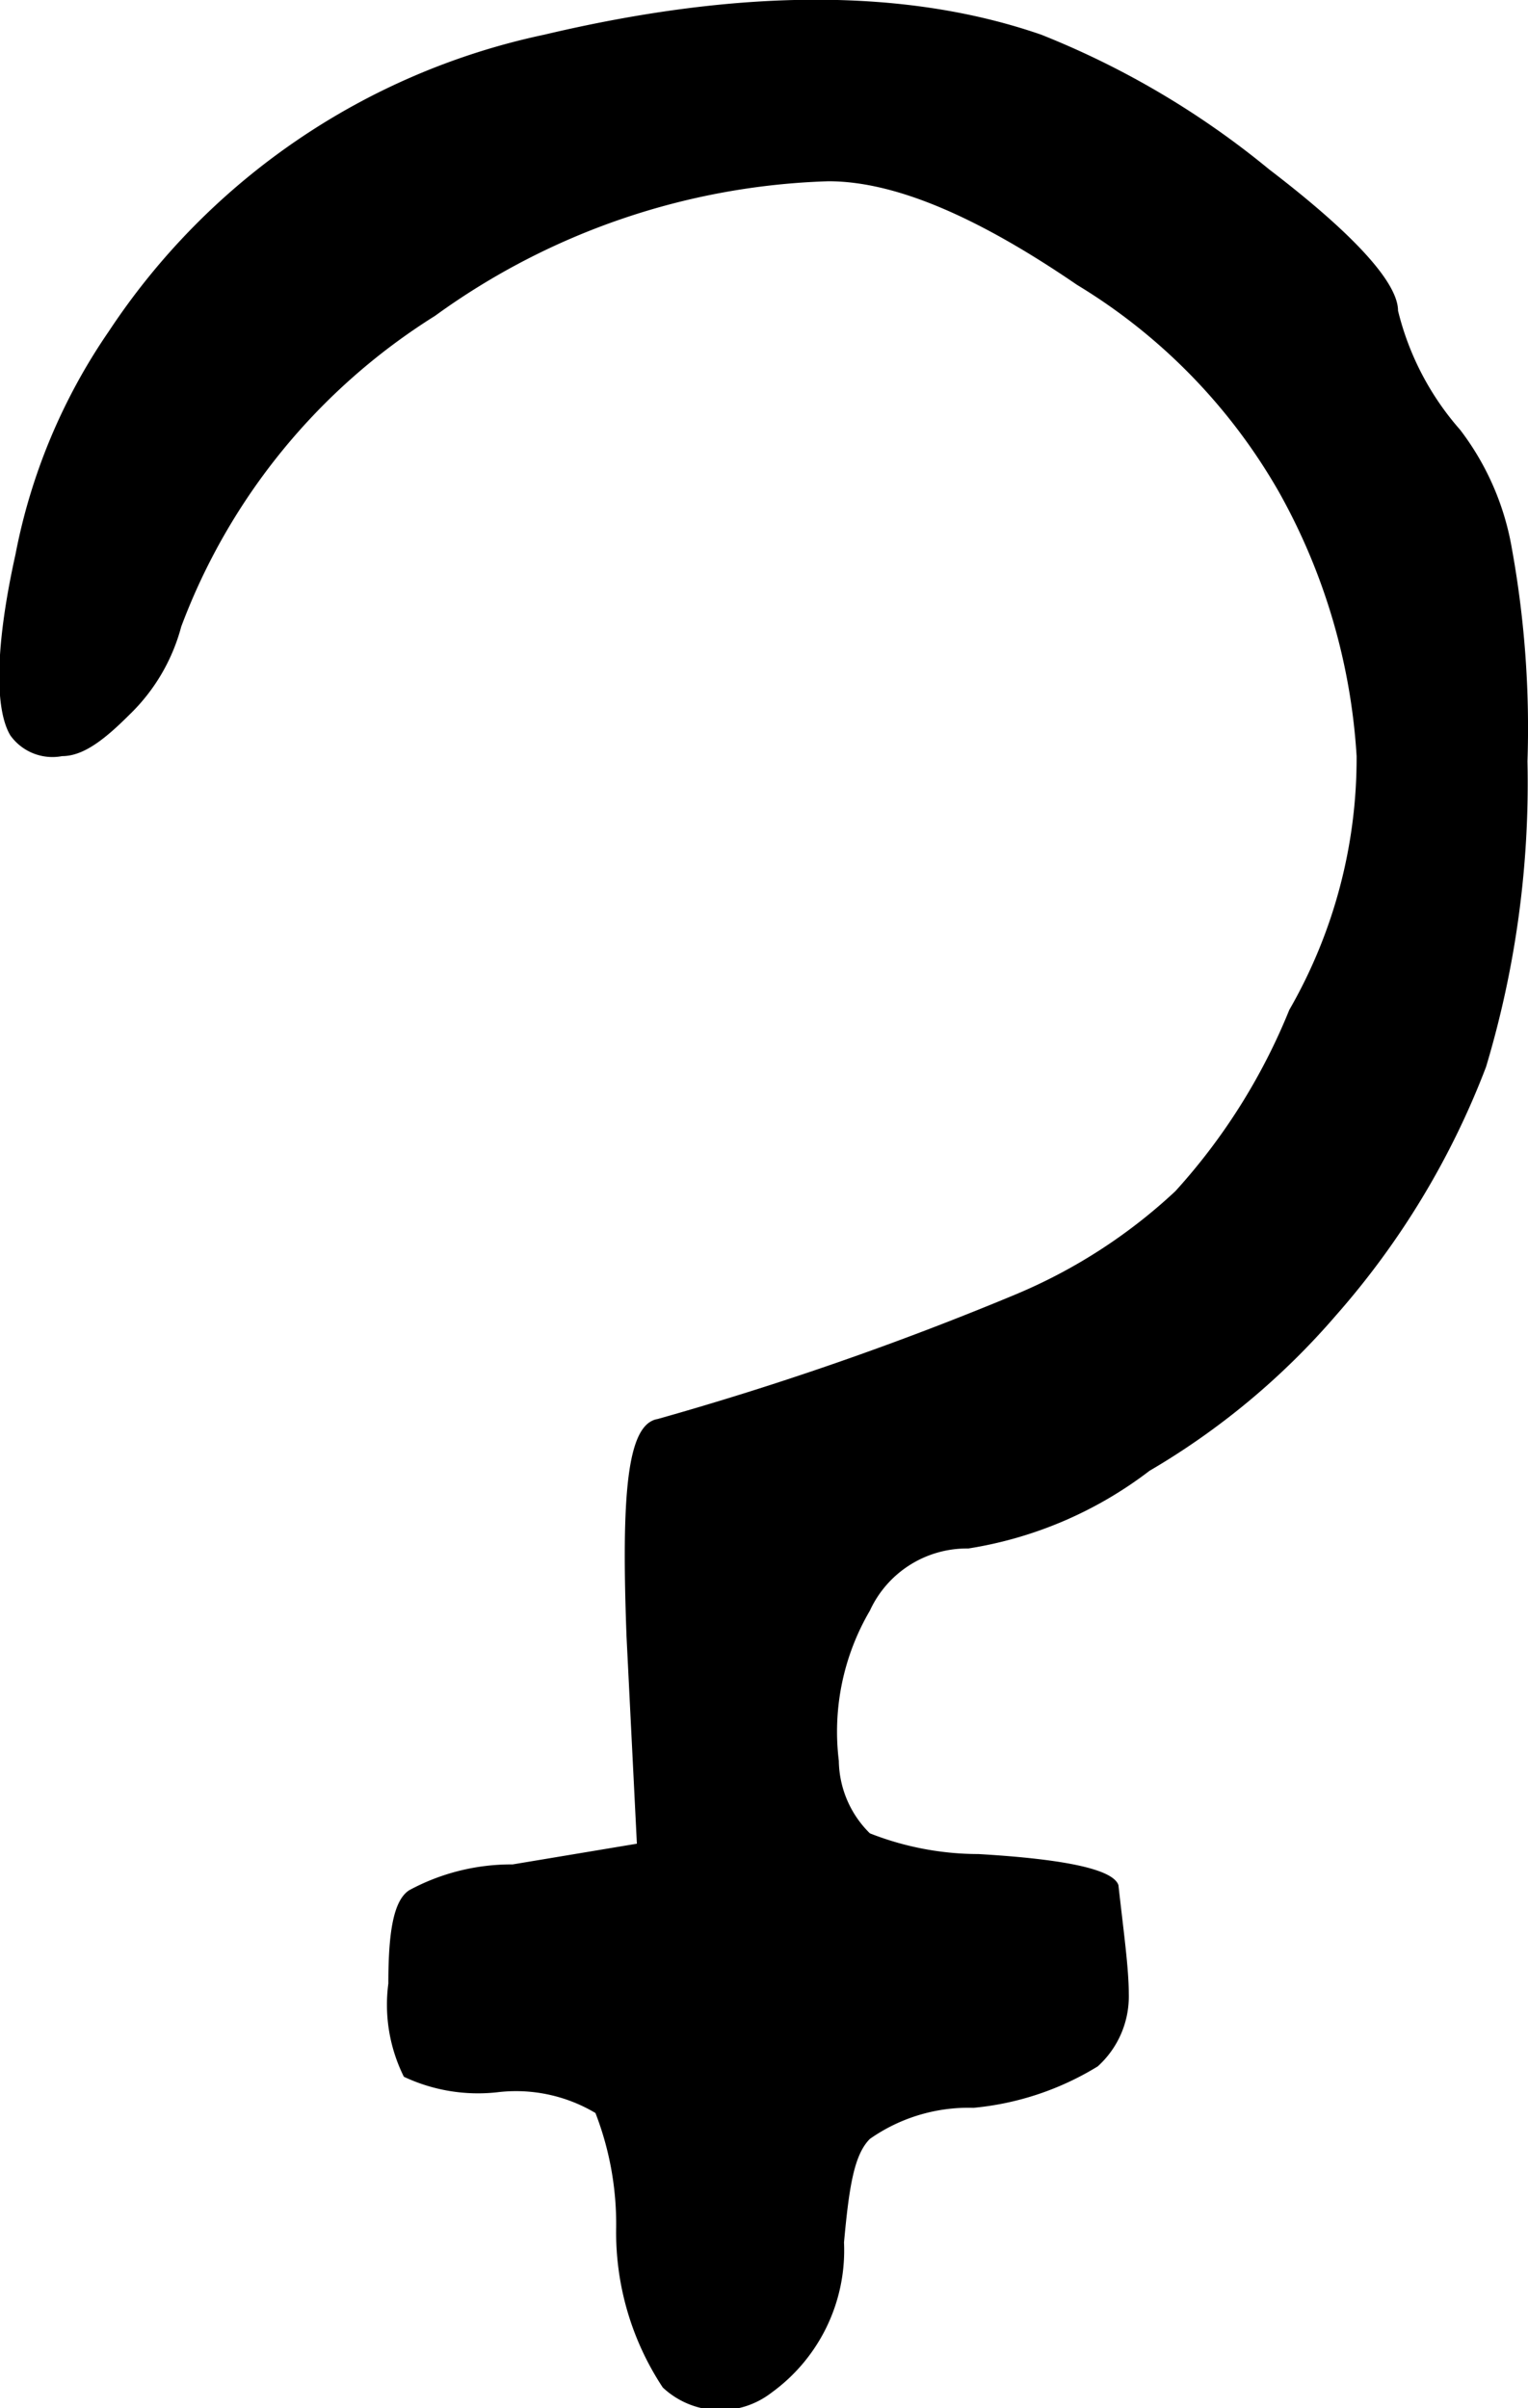 <svg xmlns="http://www.w3.org/2000/svg" viewBox="0 0 29.51 46.5"><title>Ceres</title><g id="Layer_2" data-name="Layer 2"><g id="Layer_1-2" data-name="Layer 1"><path id="Ceres" d="M10.51.67q5.7-1.35,9.6,0a16.55,16.55,0,0,1,4.4,2.6C26.21,4.57,27,5.48,27,6a5.43,5.43,0,0,0,1.2,2.3,5.23,5.23,0,0,1,1,2.3,19.41,19.41,0,0,1,.3,4.1,19.08,19.08,0,0,1-.8,5.9,15.73,15.73,0,0,1-2.9,4.8,14.25,14.25,0,0,1-3.6,3,7.73,7.73,0,0,1-3.5,1.5,2.06,2.06,0,0,0-1.9,1.2,4.62,4.62,0,0,0-.6,2.9,2,2,0,0,0,.6,1.4,5.75,5.75,0,0,0,2.1.4q2.55.15,2.7.6c.1.9.2,1.6.2,2.1a1.82,1.82,0,0,1-.6,1.4,5.57,5.57,0,0,1-2.4.8,3.31,3.31,0,0,0-2,.6c-.3.3-.4.9-.5,2a3.39,3.39,0,0,1-1.4,2.9,1.62,1.62,0,0,1-2.1-.1,5.43,5.43,0,0,1-.9-3.1,5.94,5.94,0,0,0-.4-2.2,3,3,0,0,0-1.9-.4,3.36,3.36,0,0,1-1.8-.3,3.12,3.12,0,0,1-.3-1.8c0-1,.1-1.6.4-1.8a4.14,4.14,0,0,1,2-.5l2.4-.4-.2-4c-.1-2.7,0-4.1.6-4.2a61,61,0,0,0,6.9-2.4,10.37,10.37,0,0,0,3.1-2,11.76,11.76,0,0,0,2.2-3.5,9.74,9.74,0,0,0,1.3-4.9,11.9,11.9,0,0,0-1.5-5.1,11.12,11.12,0,0,0-3.9-4c-1.9-1.3-3.5-2-4.8-2a13.64,13.64,0,0,0-7.6,2.6,12.07,12.07,0,0,0-4.9,6,3.67,3.67,0,0,1-1,1.7c-.5.5-.9.8-1.3.8a1,1,0,0,1-1-.4c-.3-.5-.3-1.7.1-3.5a11.38,11.38,0,0,1,1.8-4.3A13.4,13.4,0,0,1,10.51.67Z"/></g></g></svg>